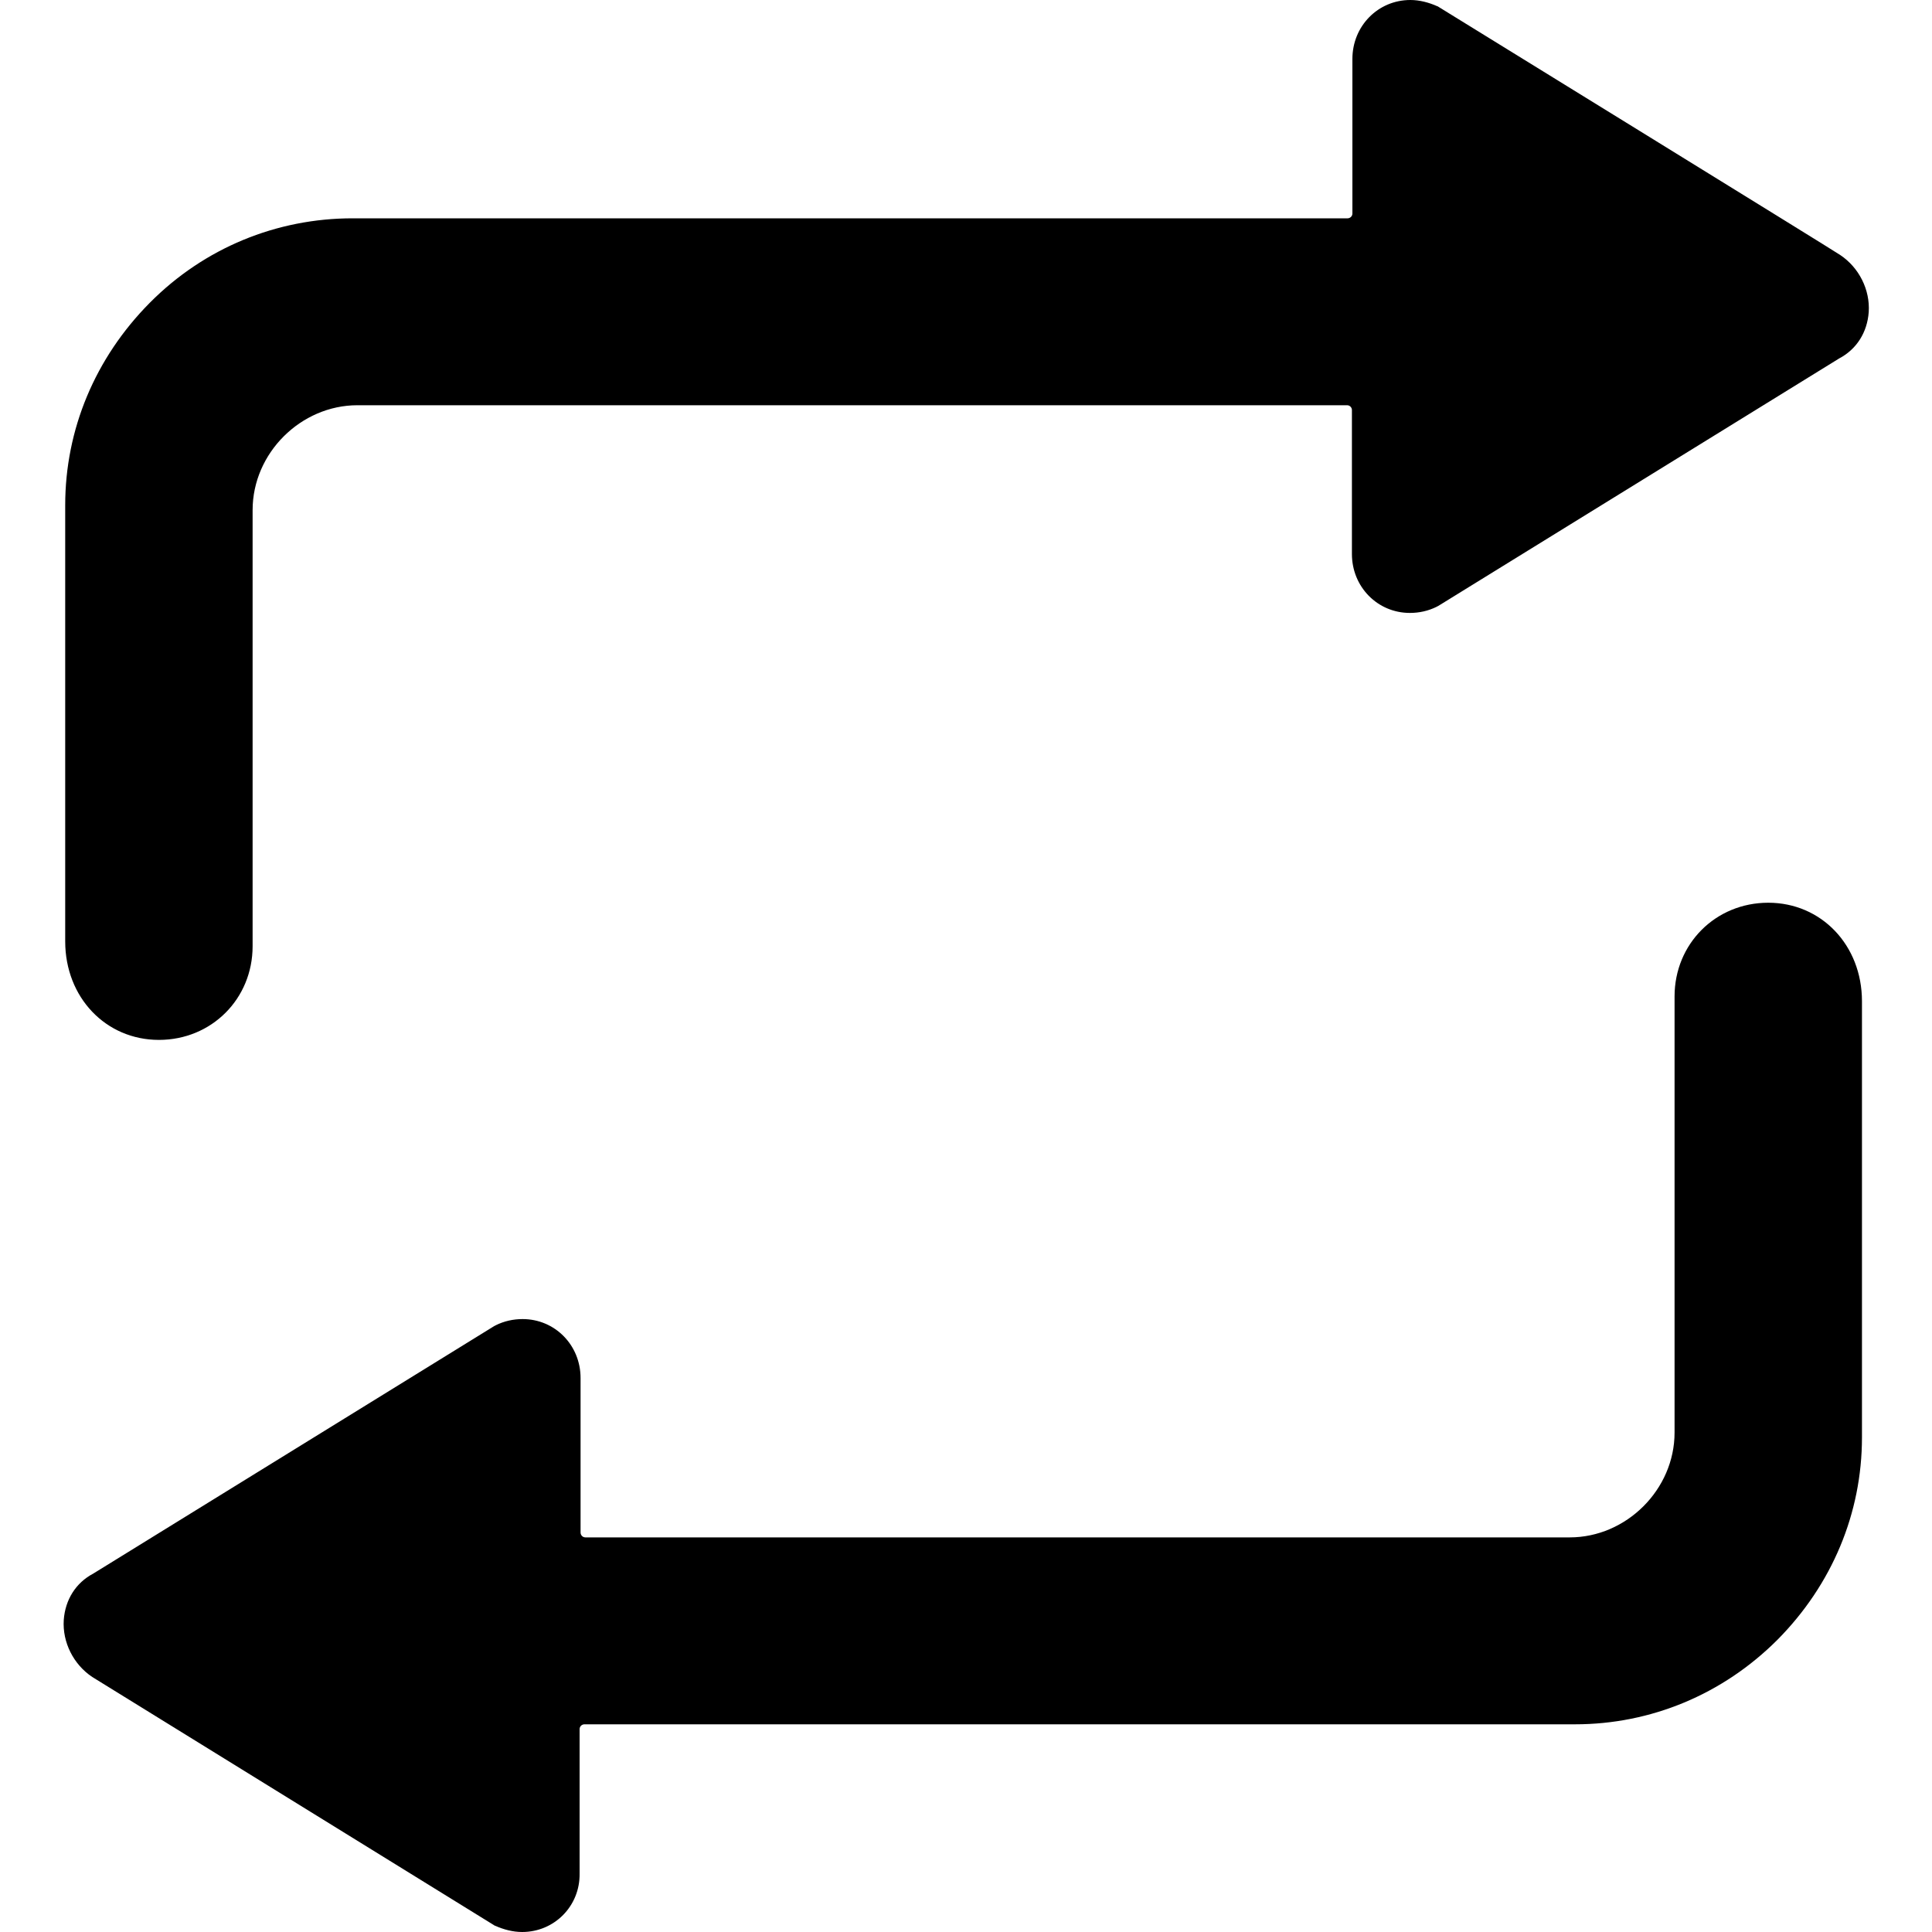 <?xml version="1.0" standalone="no"?><!DOCTYPE svg PUBLIC "-//W3C//DTD SVG 1.1//EN" "http://www.w3.org/Graphics/SVG/1.1/DTD/svg11.dtd"><svg t="1638323849719" class="icon" viewBox="0 0 1024 1024" version="1.1" xmlns="http://www.w3.org/2000/svg" p-id="13732" xmlns:xlink="http://www.w3.org/1999/xlink" width="200" height="200"><defs><style type="text/css"></style></defs><path d="M276.736 1024c-4.864 0-9.728-1.28-14.336-3.328-0.256 0-0.512-0.256-0.512-0.256-2.048-1.28-212.224-131.072-212.992-131.584-9.984-6.656-15.872-18.432-15.104-30.208 0.768-10.752 6.4-19.712 15.616-24.576l212.736-131.328c0.256 0 0.512-0.256 0.512-0.256 4.608-2.304 9.472-3.328 14.336-3.328 17.152 0 30.72 13.824 30.72 31.232v81.92c0 1.28 1.024 2.56 2.56 2.56H832c29.952 0 55.552-25.344 55.552-55.552v-231.168c0-27.904 21.76-49.664 49.664-49.664 28.16 0 49.664 22.528 49.664 52.224v231.168c0 40.192-15.872 78.08-44.8 107.264-28.928 28.928-67.072 44.8-107.264 44.8H309.76c-1.28 0-2.56 1.024-2.56 2.56v76.544c0.256 17.152-13.312 30.976-30.464 30.976zM84.224 551.168c-28.16 0-49.664-22.528-49.664-52.224v-231.168c0-40.192 15.872-78.08 44.8-107.264s67.328-44.8 107.52-44.8h527.36c1.28 0 2.56-1.024 2.56-2.56v-81.92C716.8 13.824 730.368 0 747.52 0c4.864 0 9.728 1.28 14.336 3.328 0.256 0 0.512 0.256 0.512 0.256 2.048 1.28 212.224 130.816 212.992 131.584 9.984 6.656 15.872 18.432 15.104 30.208-0.768 10.752-6.4 19.712-15.616 24.576l-212.736 131.328c-0.256 0-0.512 0.256-0.512 0.256-4.608 2.304-9.472 3.328-14.336 3.328-17.152 0-30.72-13.824-30.72-31.232V217.344c0-1.28-1.024-2.56-2.56-2.56H189.44c-29.952 0-55.552 25.344-55.552 55.552v231.168c0 27.904-21.76 49.664-49.664 49.664z" p-id="13733"></path></svg>